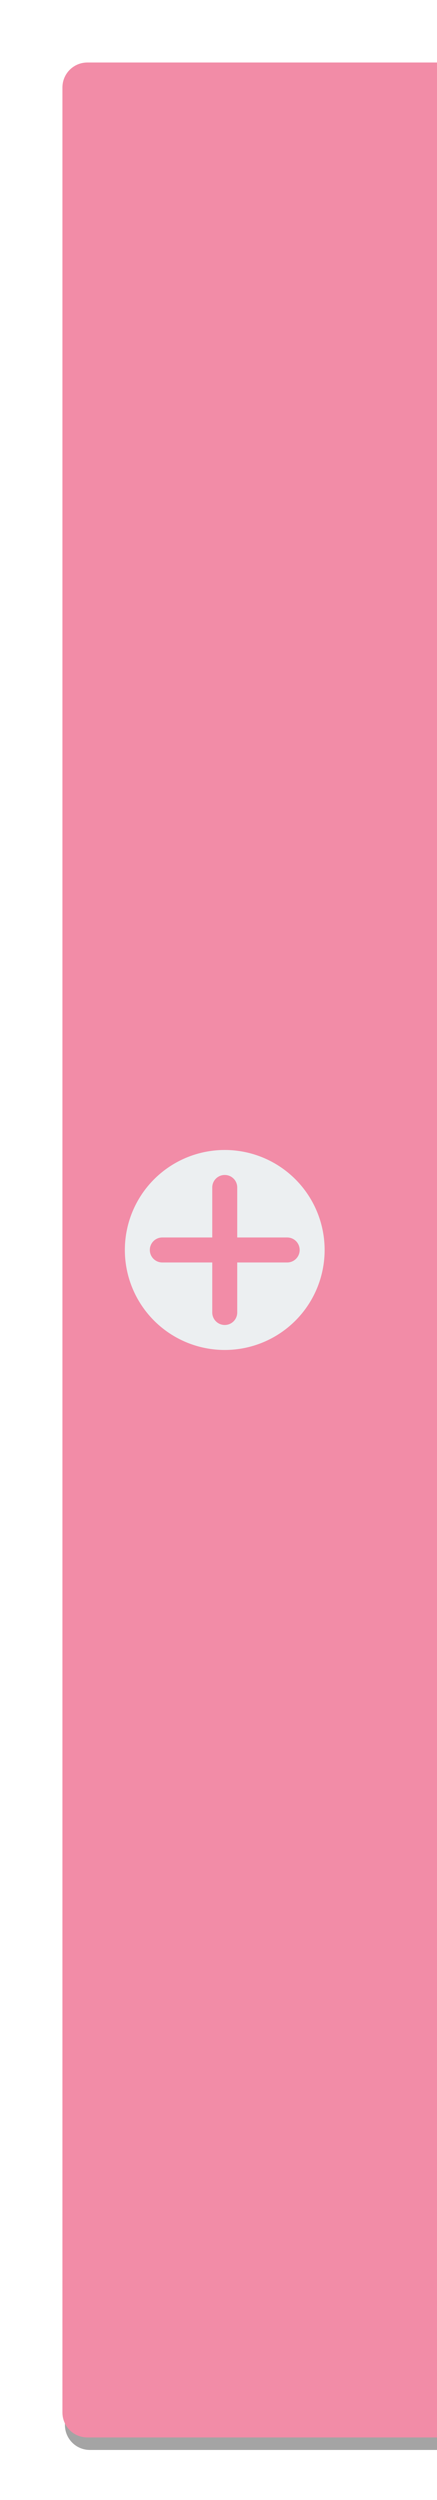 <?xml version="1.0" encoding="UTF-8" standalone="no"?>
<svg
   width="35"
   height="200"
   version="1.1"
   id="svg3"
   sodipodi:docname="add-workspace-active.svg"
   inkscape:version="1.4.1 (93de688d07, 2025-03-30)"
   xmlns:inkscape="http://www.inkscape.org/namespaces/inkscape"
   xmlns:sodipodi="http://sodipodi.sourceforge.net/DTD/sodipodi-0.dtd"
   xmlns="http://www.w3.org/2000/svg"
   xmlns:svg="http://www.w3.org/2000/svg">
  <sodipodi:namedview
     id="namedview3"
     pagecolor="#ffffff"
     bordercolor="#000000"
     borderopacity="0.25"
     inkscape:showpageshadow="2"
     inkscape:pageopacity="0.0"
     inkscape:pagecheckerboard="0"
     inkscape:deskcolor="#d1d1d1"
     inkscape:zoom="4.115"
     inkscape:cx="17.496962"
     inkscape:cy="100"
     inkscape:window-width="1920"
     inkscape:window-height="1008"
     inkscape:window-x="0"
     inkscape:window-y="0"
     inkscape:window-maximized="1"
     inkscape:current-layer="g3" />
  <defs
     id="defs1">
    <filter
       id="filter4154"
       x="-0.132"
       y="-0.021"
       width="1.264"
       height="1.042"
       color-interpolation-filters="sRGB">
      <feGaussianBlur
         stdDeviation="1.65"
         id="feGaussianBlur1" />
    </filter>
  </defs>
  <g
     transform="translate(0 -852.36)"
     shape-rendering="auto"
     id="g3">
    <path
       d="m7.2 858.36h28v190h-28c-1.108 0-2-0.892-2-2v-186c0-1.108 0.892-2 2-2z"
       color="#000000"
       color-rendering="auto"
       fill="#000000"
       fill-opacity=".44"
       filter="url(#filter4154)"
       image-rendering="auto"
       opacity=".9"
       solid-color="#000000"
       style="isolation:auto;mix-blend-mode:normal"
       id="path1" />
    <path
       d="m7 857.36h28v190h-28c-1.108 0-2-0.892-2-2v-186c0-1.108 0.892-2 2-2z"
       color="#000000"
       color-rendering="auto"
       fill="#EC407A"
       image-rendering="auto"
       solid-color="#000000"
       style="isolation:auto;mix-blend-mode:normal;fill:#f28ca7;fill-opacity:1"
       id="path2" />
    <path
       transform="translate(0 852.36)"
       d="m18 94c-0.554 0-1 0.446-1 1v4h-4c-0.554 0-1 0.446-1 1s0.446 1 1 1h4v4c0 0.554 0.446 1 1 1s1-0.446 1-1v-4h4c0.554 0 1-0.446 1-1s-0.446-1-1-1h-4v-4c0-0.554-0.446-1-1-1zm8 6a8 8 0 0 1-8 8 8 8 0 0 1-8-8 8 8 0 0 1 8-8 8 8 0 0 1 8 8z"
       color="#000000"
       color-rendering="auto"
       fill="#eceff1"
       image-rendering="auto"
       solid-color="#000000"
       style="isolation:auto;mix-blend-mode:normal"
       id="path3" />
  </g>
</svg>
